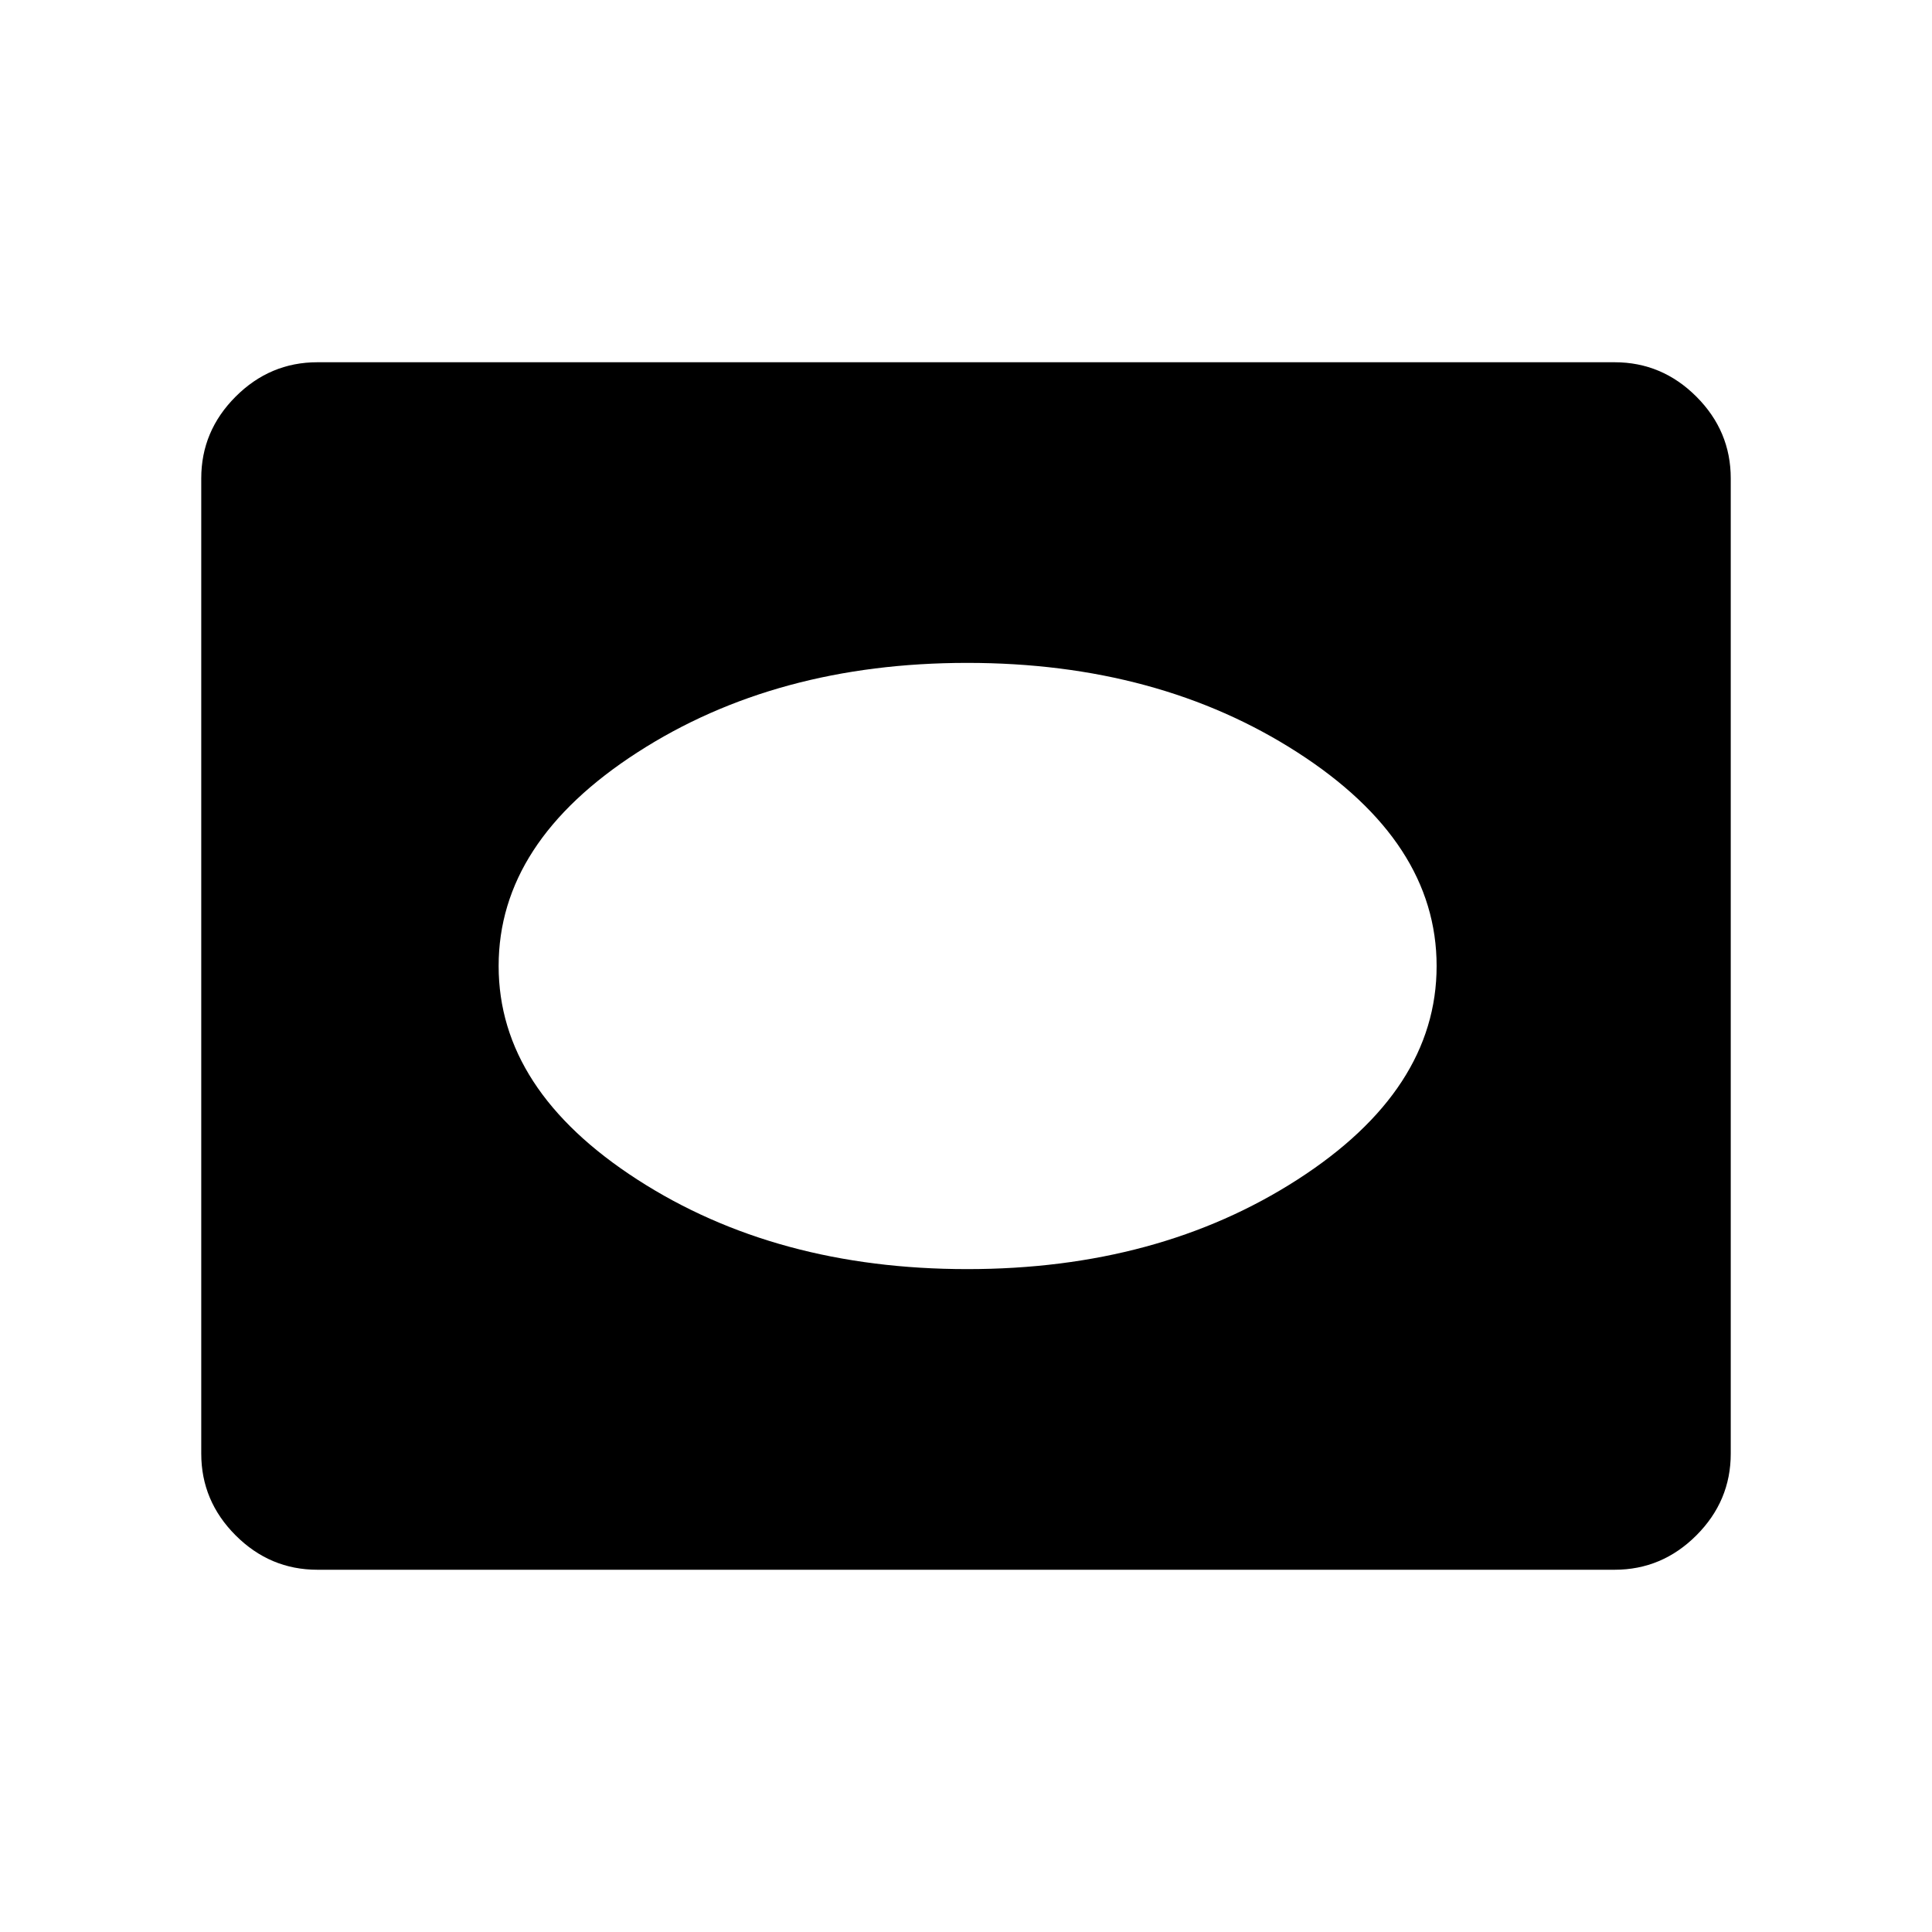 <svg xmlns="http://www.w3.org/2000/svg" height="48" viewBox="0 -960 960 960" width="48"><path d="M157.694-180.001q-23.529 0-40.611-17.082-17.082-17.082-17.082-40.611v-484.612q0-23.529 17.082-40.611 17.082-17.082 40.611-17.082h644.612q23.529 0 40.611 17.082 17.082 17.082 17.082 40.611v484.612q0 23.529-17.082 40.611-17.082 17.082-40.611 17.082H157.694Zm322.921-149.384q95.018 0 164.124-44.501T713.845-480q0-61.613-69.106-106.114-69.106-44.501-164.124-44.501-95.017 0-163.931 44.501Q247.77-541.613 247.77-480q0 61.613 68.914 106.114 68.914 44.501 163.931 44.501Z"/></svg>